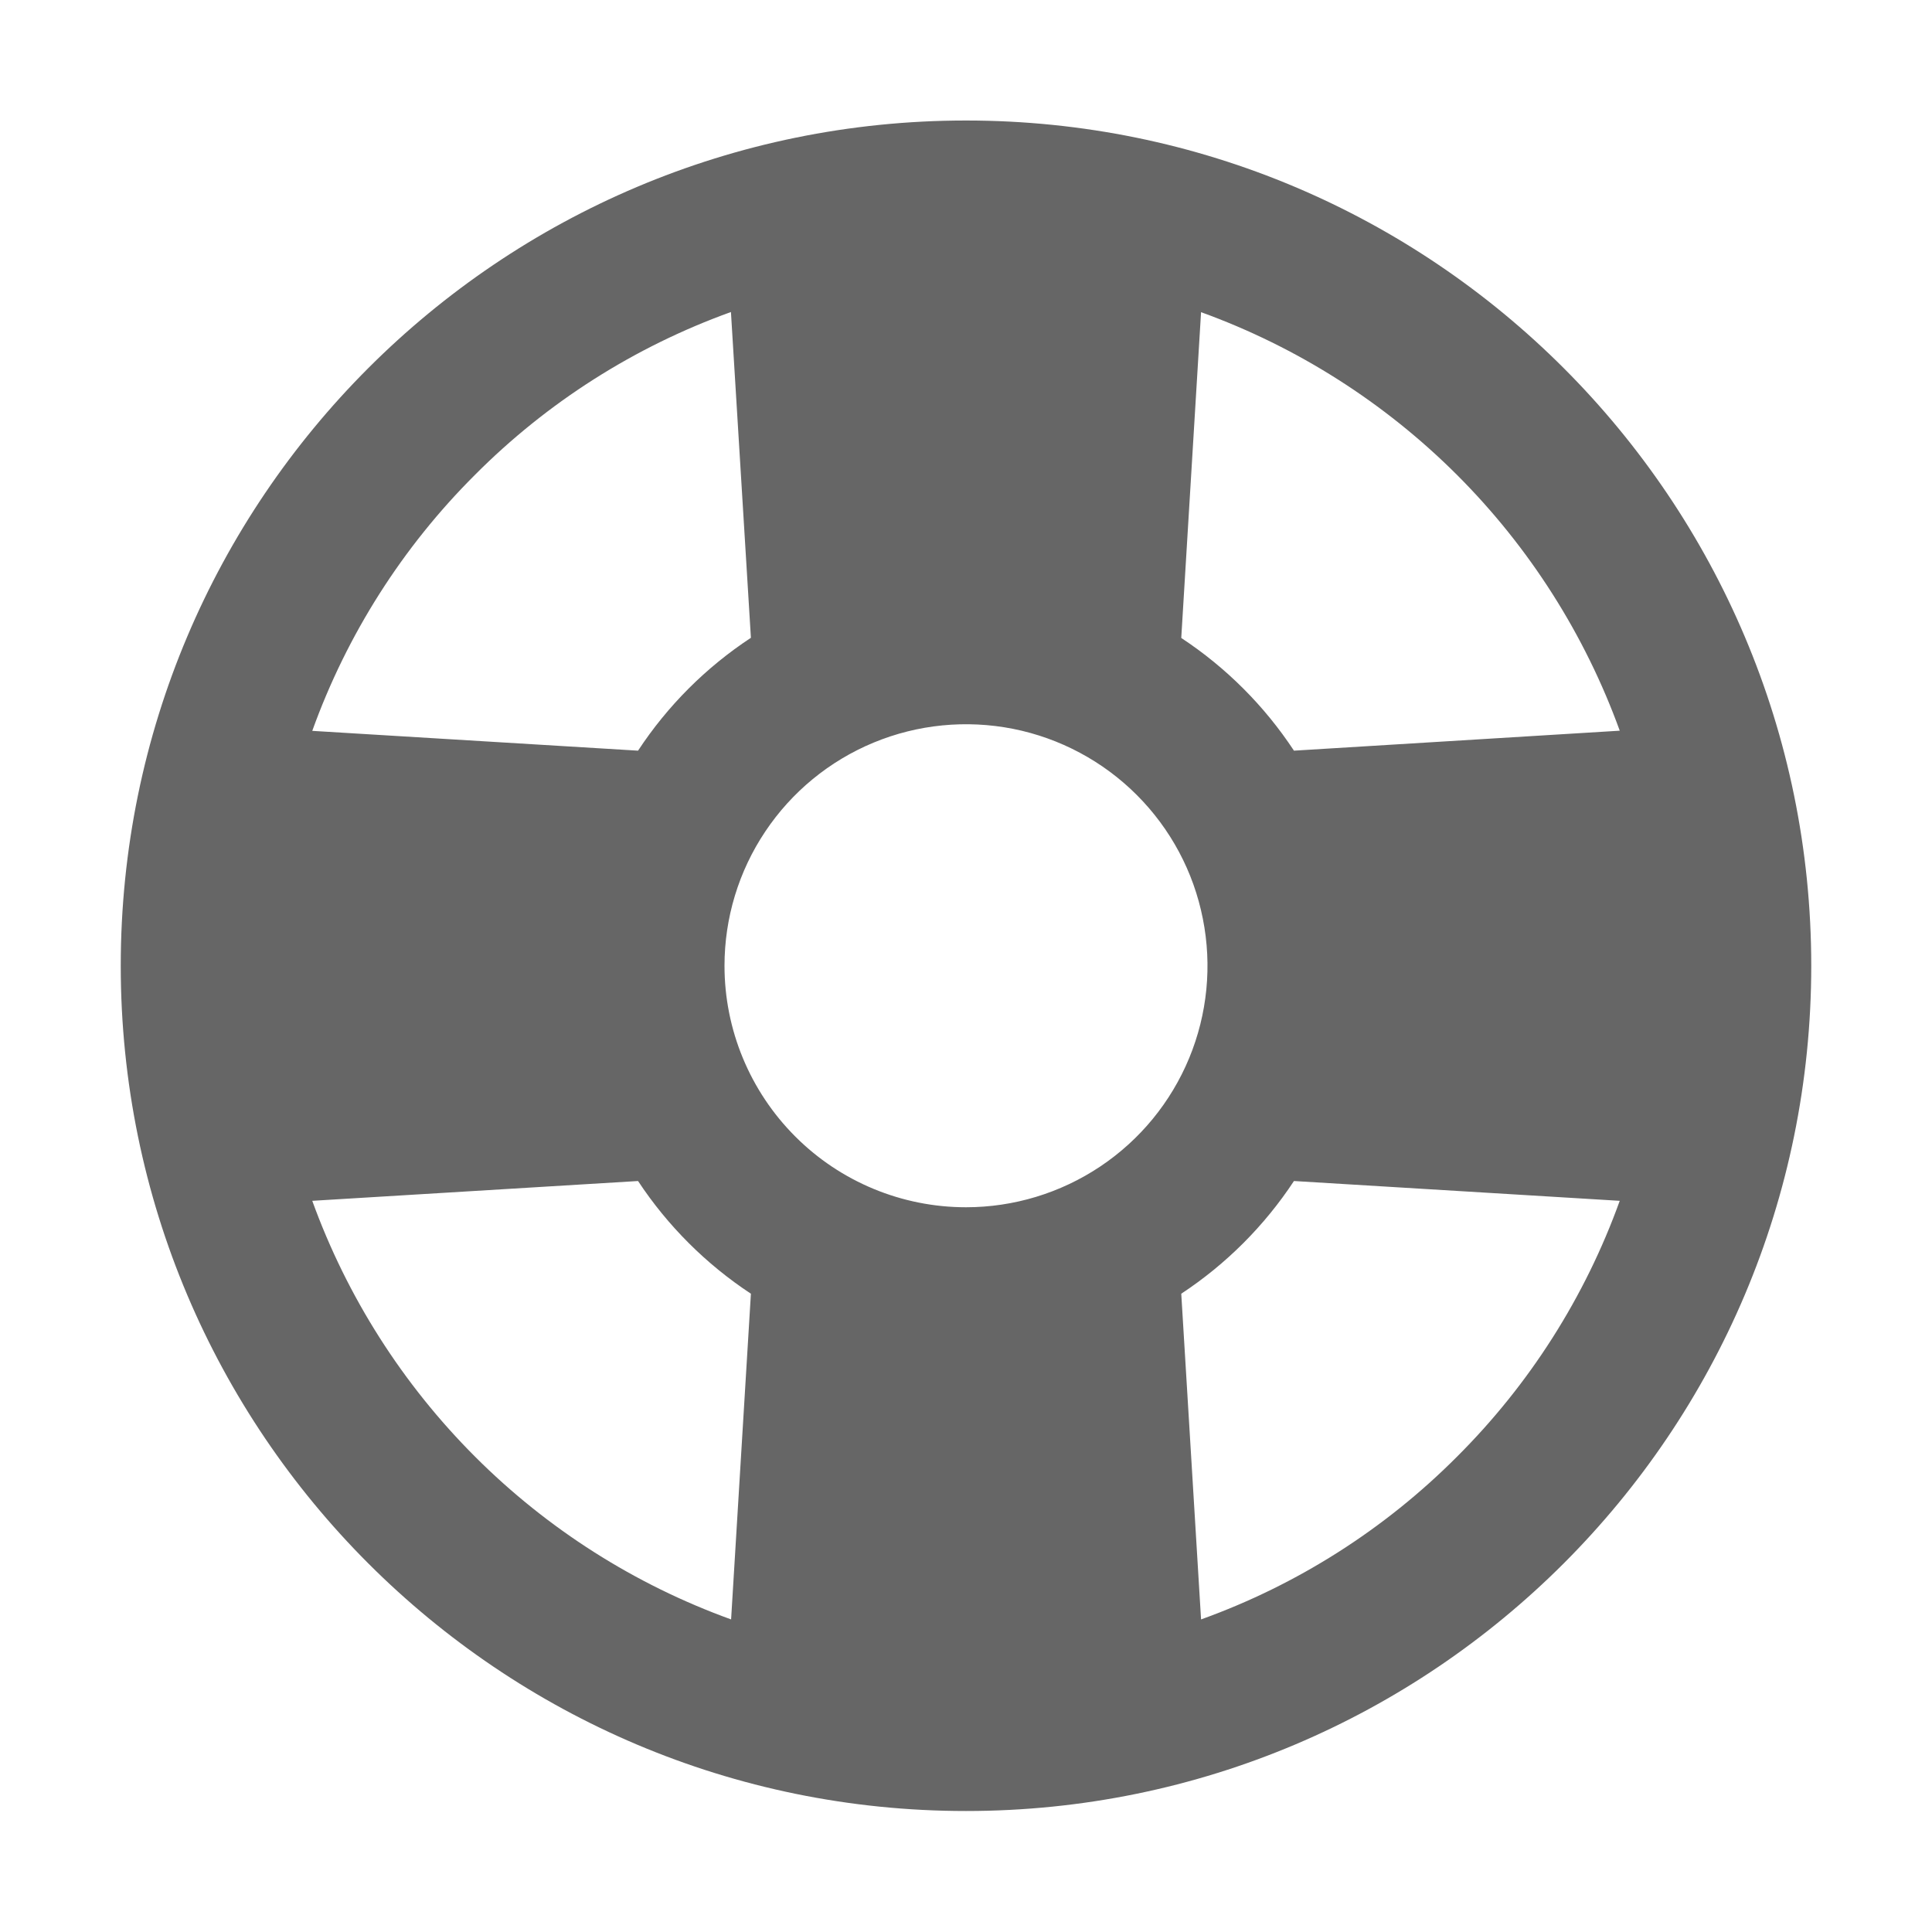 <svg width="24" height="24" viewBox="0 0 24 24" fill="none" xmlns="http://www.w3.org/2000/svg">
<path d="M12 1.497C6.201 1.497 1.5 6.198 1.5 11.997C1.5 17.796 6.201 22.497 12 22.497C17.799 22.497 22.5 17.796 22.5 11.997C22.5 6.198 17.799 1.497 12 1.497ZM9 11.997C9 11.403 9.176 10.823 9.506 10.33C9.835 9.837 10.304 9.452 10.852 9.225C11.4 8.998 12.003 8.939 12.585 9.054C13.167 9.17 13.702 9.456 14.121 9.875C14.541 10.295 14.827 10.829 14.942 11.412C15.058 11.993 14.999 12.597 14.772 13.145C14.545 13.693 14.16 14.162 13.667 14.491C13.173 14.821 12.593 14.997 12 14.997C11.204 14.997 10.441 14.681 9.879 14.118C9.316 13.555 9 12.792 9 11.997ZM20.121 9.077L16.074 9.325C15.707 8.768 15.231 8.292 14.674 7.925L14.92 3.878C16.116 4.311 17.201 5.002 18.101 5.901C19 6.8 19.69 7.886 20.123 9.082L20.121 9.077ZM5.901 5.898C6.798 4.997 7.884 4.307 9.08 3.876L9.328 7.923C8.77 8.29 8.293 8.767 7.926 9.325L3.879 9.079C4.31 7.882 5 6.796 5.901 5.898ZM3.879 14.917L7.926 14.671C8.294 15.228 8.771 15.704 9.328 16.071L9.082 20.117C7.887 19.685 6.801 18.995 5.902 18.096C5.003 17.197 4.312 16.112 3.879 14.917ZM18.099 18.096C17.202 18.996 16.116 19.687 14.92 20.117L14.674 16.071C15.231 15.704 15.707 15.228 16.074 14.671L20.121 14.917C19.69 16.113 19 17.198 18.099 18.096Z" fill="#666666"/>
</svg>
